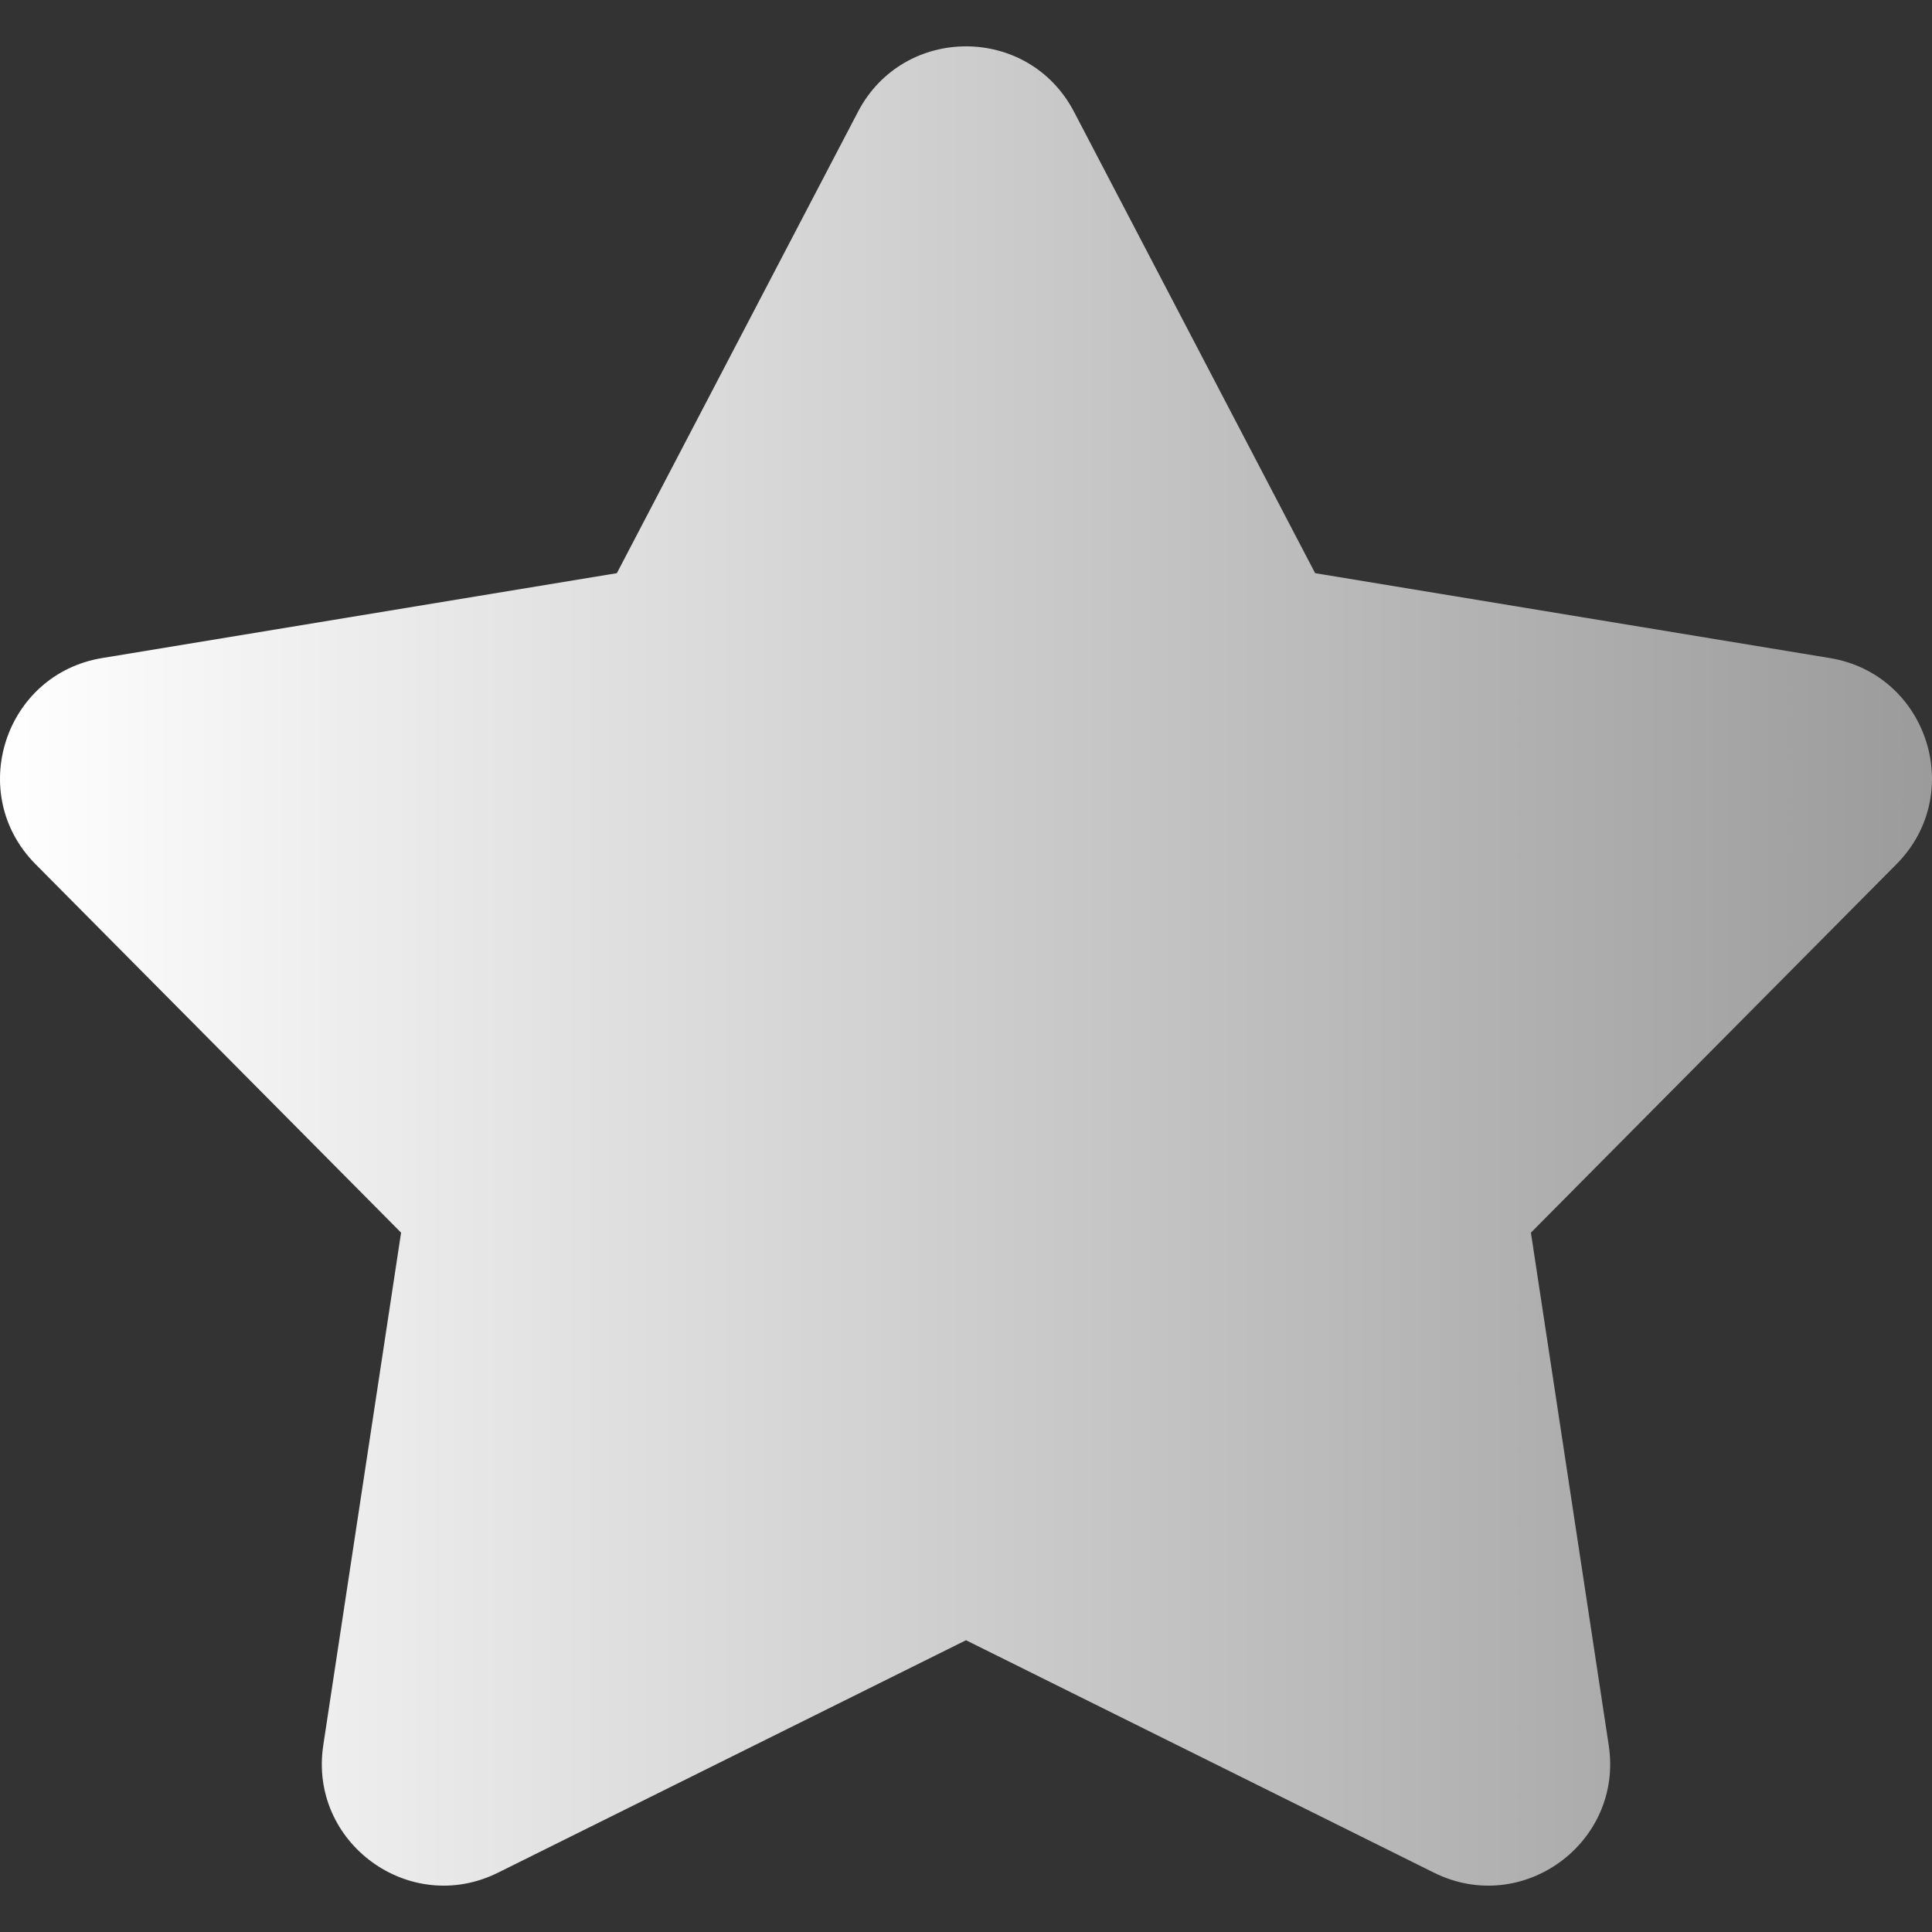 <svg xmlns="http://www.w3.org/2000/svg" enable-background="new 0 0 512 512" viewBox="0 0 512 512" id="Star"><rect x="0" y="0" width="512" height="512" fill="#333333" stroke="none"/><linearGradient id="a" x1="0" x2="512" y1="255" y2="255" gradientTransform="matrix(1 0 0 -1 0 511)" gradientUnits="userSpaceOnUse"><stop offset="0" stop-color="#ffffff" class="stopColore3e4e6 svgShape"></stop><stop offset="1" stop-color="#9b9b9b" class="stopColor7f8eb8 svgShape"></stop></linearGradient><path fill="url(#a)" d="M284.625,29.622l63.9,122.275l136.4,22.491c25.887,4.268,36.152,35.988,17.674,54.614
		l-96.891,97.663l20.621,135.843c3.924,25.847-22.885,45.403-46.299,33.773L256,434.678l-124.03,61.604
		c-23.414,11.629-50.223-7.927-46.299-33.773l20.621-135.843L9.402,229.002c-18.478-18.626-8.214-50.346,17.674-54.614l136.4-22.491
		l63.9-122.275C239.457,6.503,272.543,6.503,284.625,29.622z"></path></svg>